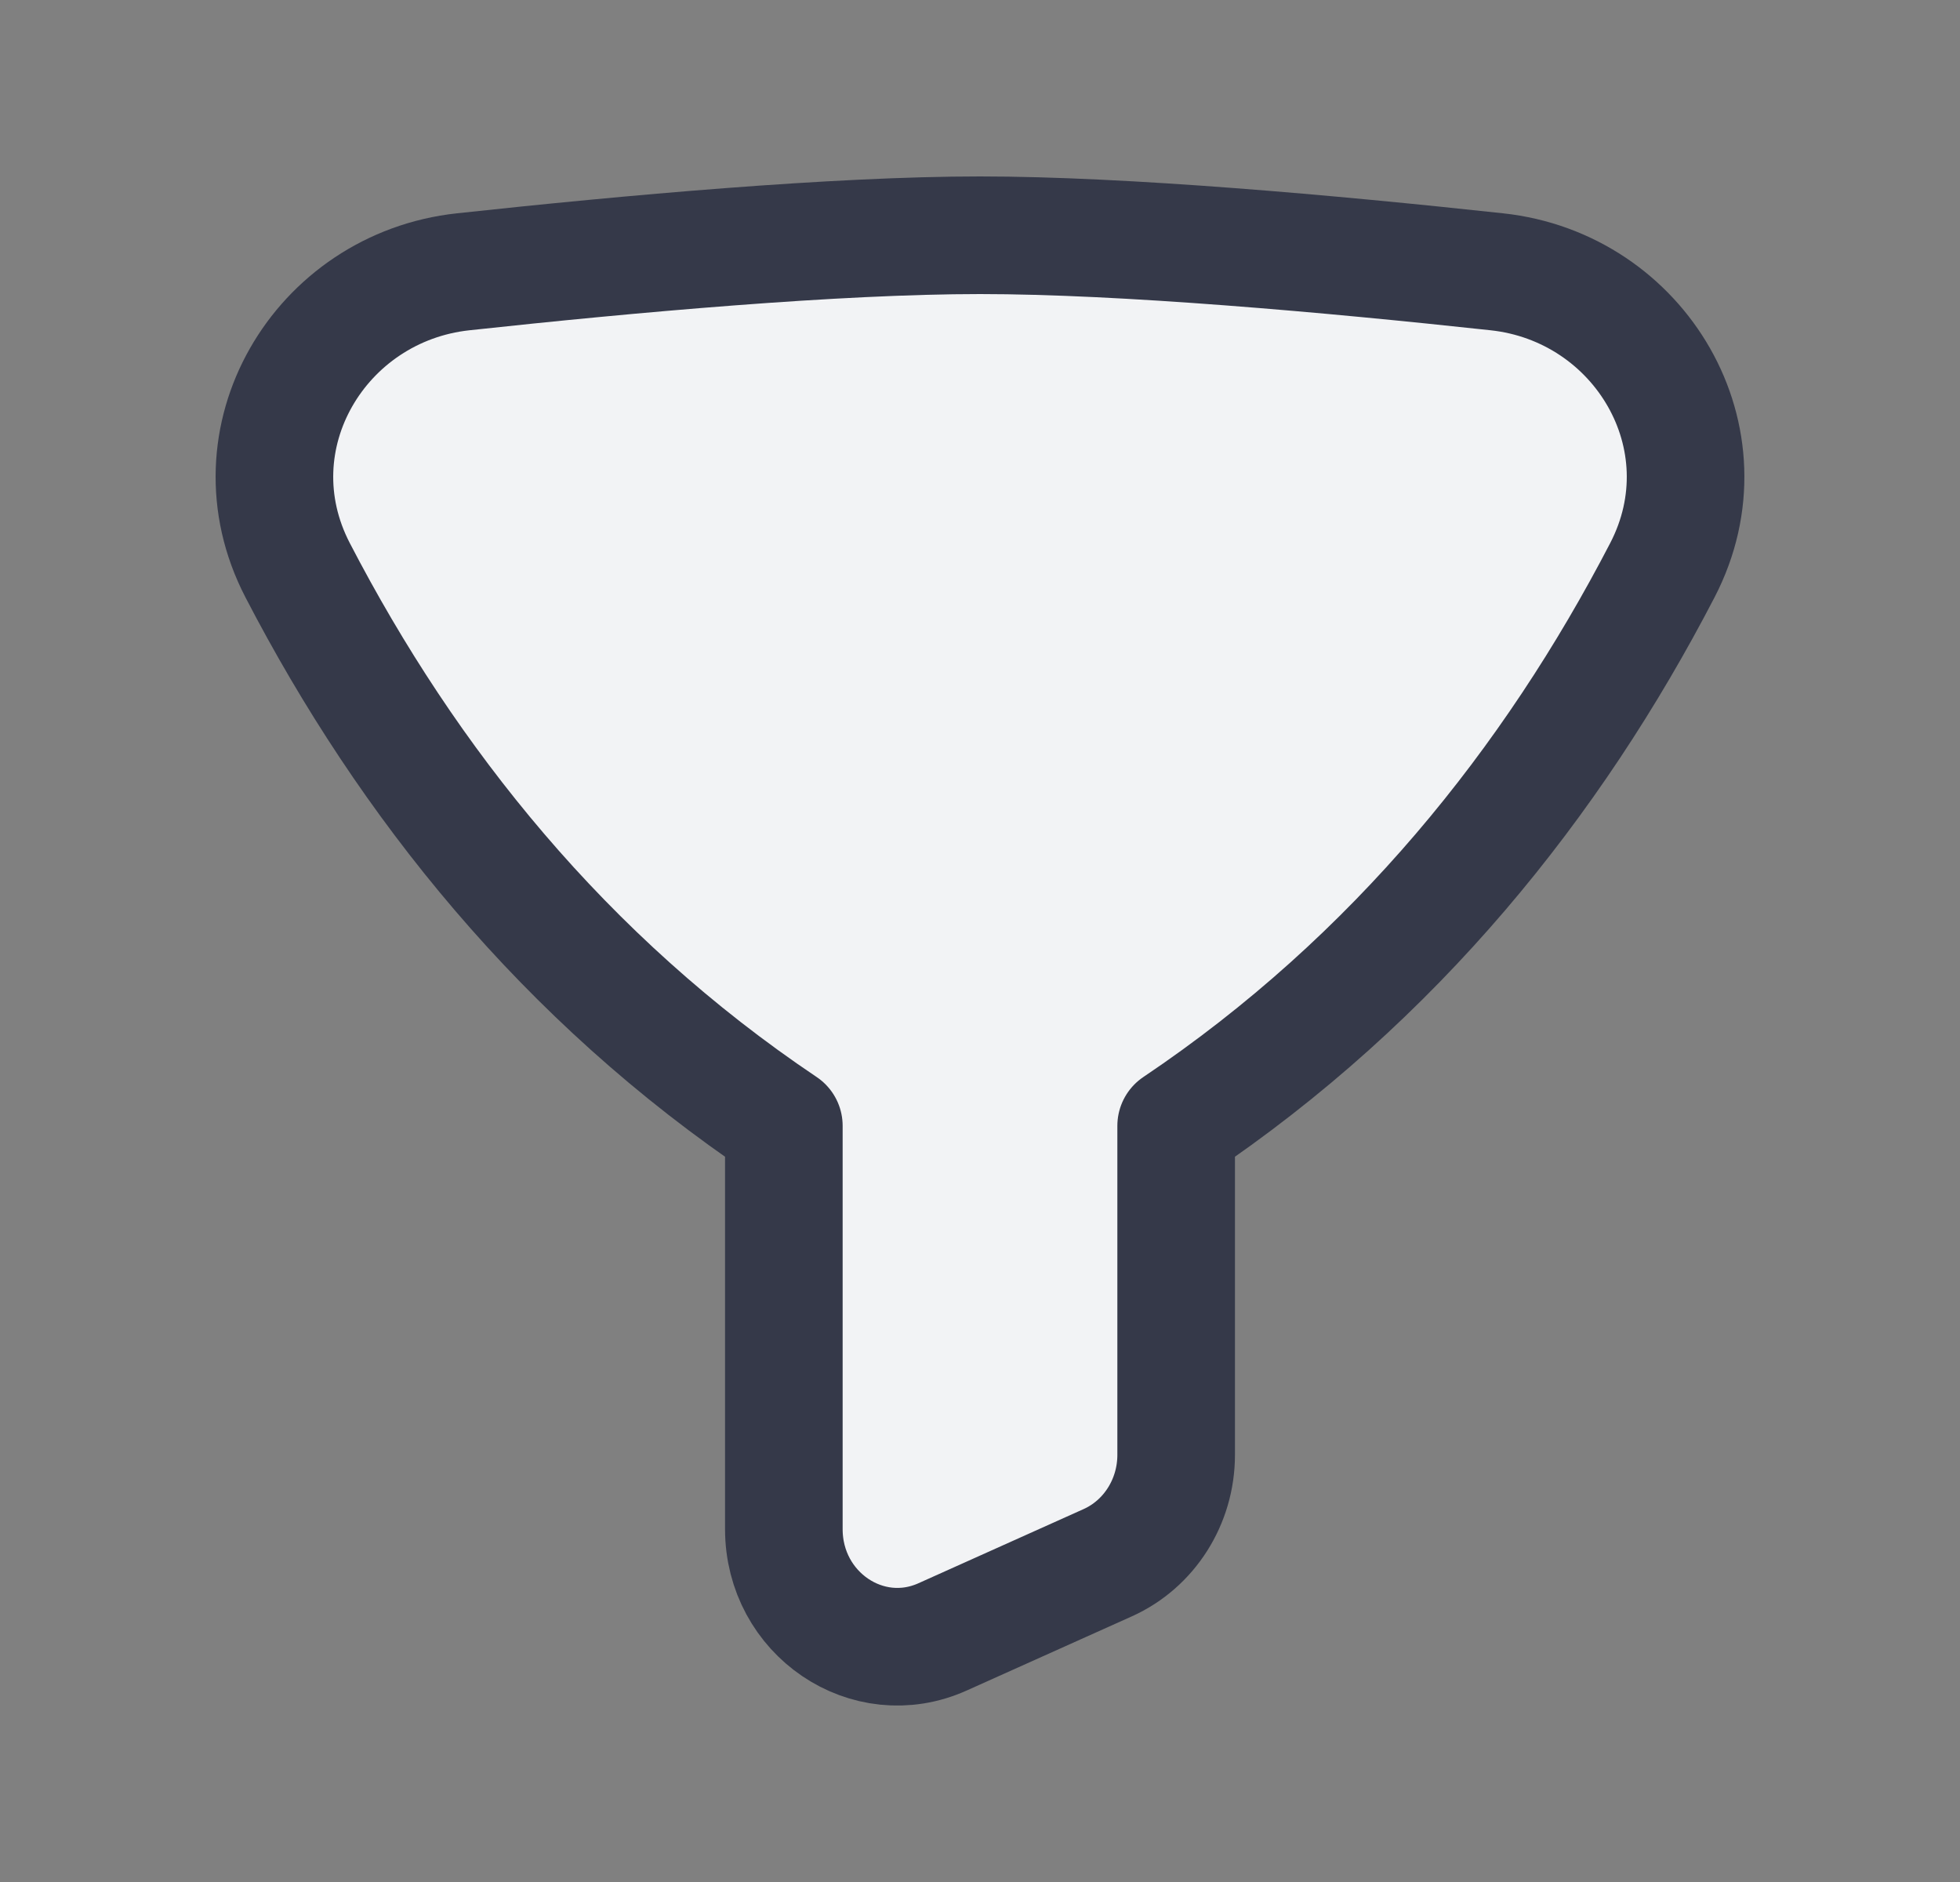<svg width="25" height="24" viewBox="0 0 25 24" fill="none" xmlns="http://www.w3.org/2000/svg">
<rect x="0" y="0" width="25" height="24" fill="#808080" stroke="none"/>
<path d="M19.092 3.466C16.97 3.236 14.337 3 12.5 3C10.663 3 8.03 3.236 5.908 3.466C4.078 3.664 2.926 5.594 3.796 7.271C5.197 9.972 7.196 12.476 9.998 14.357V19.5C9.998 20.579 11.067 21.304 12.023 20.874L14.13 19.928C14.659 19.69 15.002 19.15 15.002 18.554V14.357C17.804 12.475 19.803 9.972 21.204 7.271C22.074 5.594 20.922 3.663 19.092 3.466Z" fill="#F2F3F5" stroke="#353949" stroke-width="1.5" stroke-linejoin="round"/>
</svg>
